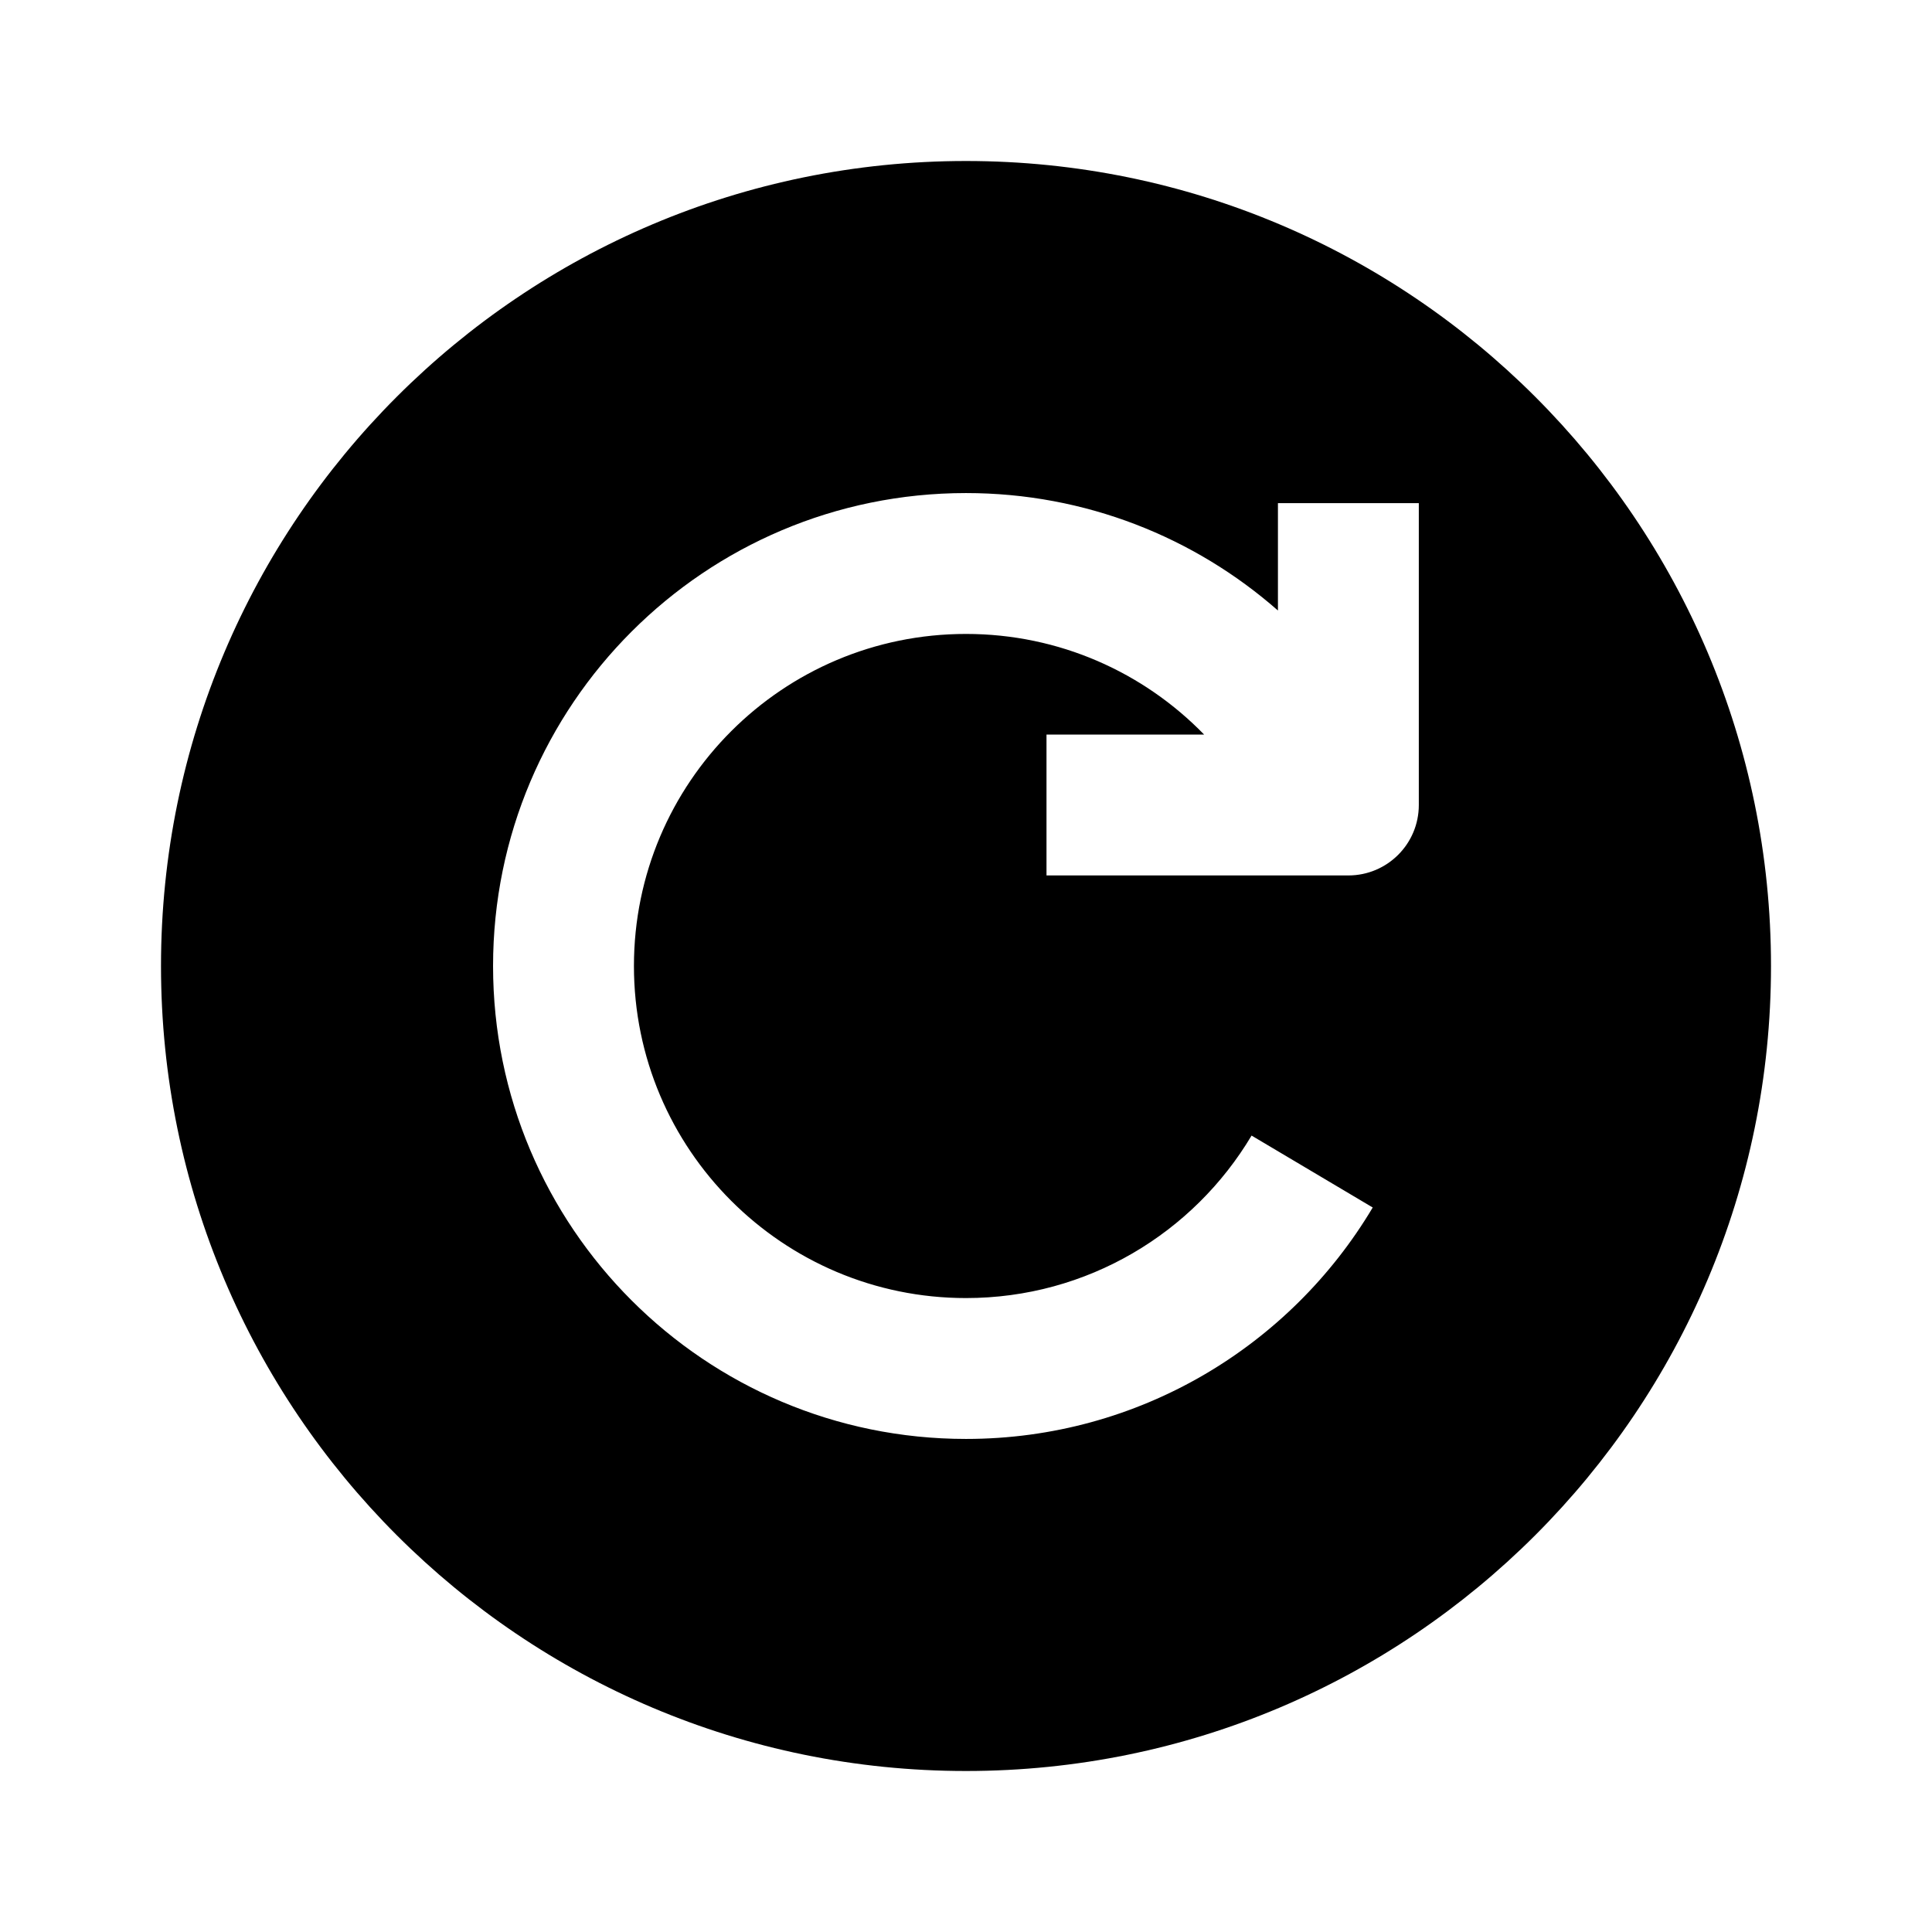 <svg
  width="48"
  height="48"
  viewBox="0 0 48 48"
  fill="none"
  xmlns="http://www.w3.org/2000/svg"
  class="mm-icon"
>
  <path
    fill-rule="evenodd"
    clip-rule="evenodd"
    d="M44 24C44 35.046 35.046 44 24 44C12.954 44 4 35.046 4 24C4 12.954 12.954 4 24 4C35.046 4 44 12.954 44 24ZM15.75 24C15.75 19.444 19.444 15.75 24 15.75C26.32 15.75 28.417 16.708 29.916 18.25H26V21.75H33.5C34.467 21.75 35.25 20.966 35.25 20V12.5H31.75V15.168C29.681 13.351 26.969 12.25 24 12.25C17.511 12.25 12.25 17.511 12.25 24C12.25 30.489 17.511 35.75 24 35.75C28.297 35.75 32.056 33.443 34.105 30L31.095 28.213C29.656 30.63 27.017 32.25 24 32.25C19.444 32.25 15.75 28.556 15.75 24Z"
    fill="currentColor"
  />
</svg>
